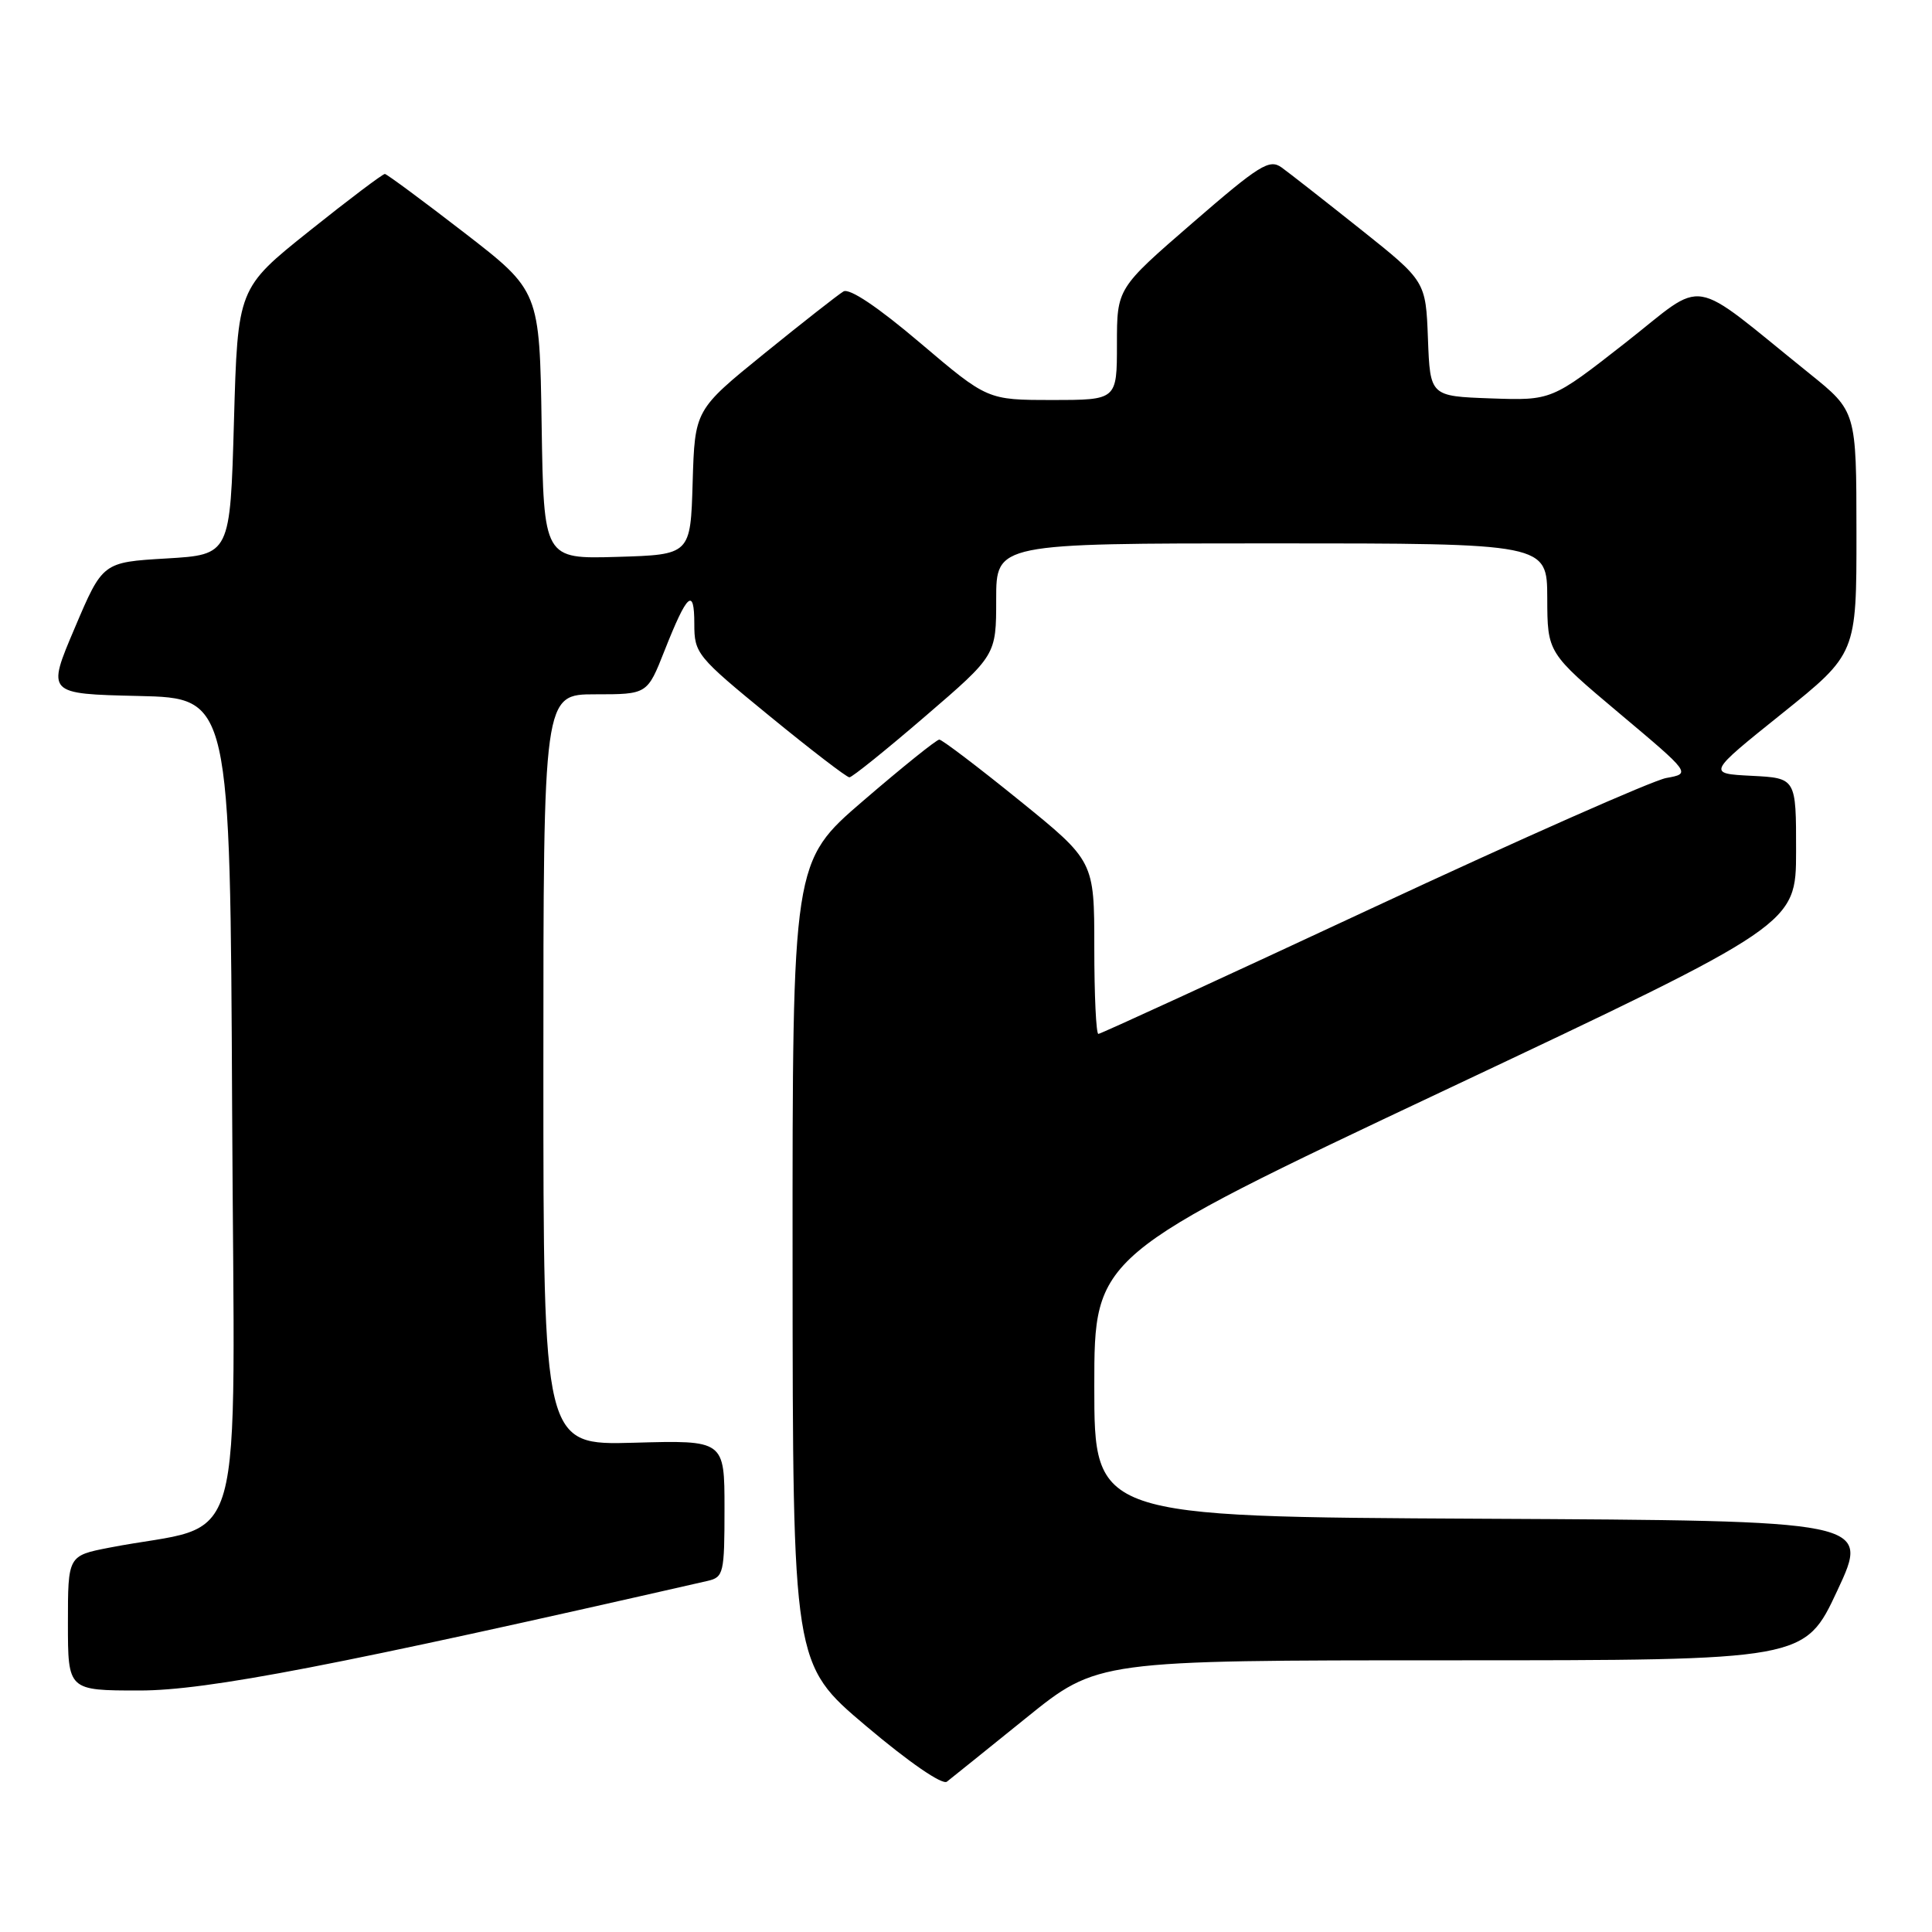 <?xml version="1.0" encoding="UTF-8" standalone="no"?>
<!DOCTYPE svg PUBLIC "-//W3C//DTD SVG 1.1//EN" "http://www.w3.org/Graphics/SVG/1.1/DTD/svg11.dtd" >
<svg xmlns="http://www.w3.org/2000/svg" xmlns:xlink="http://www.w3.org/1999/xlink" version="1.1" viewBox="0 0 256 256">
 <g >
 <path fill="currentColor"
d=" M 135.96 227.64 C 145.41 220.00 145.41 220.00 192.27 220.00 C 239.14 220.00 239.14 220.00 243.46 210.75 C 247.78 201.50 247.78 201.50 196.39 201.24 C 145.00 200.98 145.00 200.98 145.00 183.68 C 145.00 166.38 145.00 166.38 191.49 144.44 C 237.98 122.50 237.98 122.50 237.99 112.80 C 238.00 103.10 238.00 103.10 232.11 102.80 C 226.21 102.50 226.21 102.50 236.11 94.56 C 246.00 86.62 246.00 86.62 245.99 70.56 C 245.98 54.50 245.98 54.50 239.77 49.50 C 223.46 36.37 226.32 36.84 215.35 45.44 C 205.60 53.07 205.60 53.07 197.55 52.79 C 189.50 52.50 189.50 52.50 189.21 44.88 C 188.92 37.26 188.92 37.26 180.28 30.38 C 175.53 26.60 170.82 22.91 169.82 22.19 C 168.20 21.03 166.90 21.84 158.00 29.55 C 148.00 38.21 148.00 38.21 148.00 45.60 C 148.00 53.00 148.00 53.00 139.42 53.00 C 130.84 53.00 130.84 53.00 121.93 45.44 C 116.29 40.65 112.55 38.15 111.76 38.62 C 111.07 39.03 106.35 42.73 101.28 46.84 C 92.07 54.31 92.07 54.31 91.78 63.91 C 91.50 73.50 91.50 73.50 81.77 73.79 C 72.05 74.07 72.05 74.07 71.77 56.31 C 71.50 38.55 71.50 38.55 61.50 30.82 C 56.00 26.57 51.27 23.08 51.00 23.05 C 50.73 23.03 46.23 26.42 41.00 30.60 C 31.50 38.19 31.50 38.19 31.00 55.84 C 30.50 73.50 30.50 73.50 22.05 74.00 C 13.60 74.50 13.60 74.50 9.90 83.22 C 6.19 91.94 6.19 91.94 18.35 92.22 C 30.50 92.50 30.50 92.50 30.76 147.18 C 31.05 208.31 32.97 201.48 14.50 205.07 C 9.00 206.14 9.00 206.14 9.00 215.07 C 9.00 224.00 9.00 224.00 18.50 224.00 C 27.44 224.00 44.66 220.68 93.75 209.48 C 95.88 208.99 96.00 208.48 96.00 199.90 C 96.00 190.83 96.00 190.83 84.00 191.17 C 72.00 191.50 72.00 191.50 72.00 141.75 C 72.00 92.00 72.00 92.00 78.88 92.00 C 85.77 92.00 85.77 92.00 88.04 86.25 C 91.06 78.60 92.00 77.75 92.00 82.66 C 92.00 86.59 92.32 86.98 101.95 94.86 C 107.42 99.34 112.19 103.00 112.55 103.00 C 112.91 103.00 117.43 99.36 122.60 94.91 C 132.00 86.83 132.00 86.83 132.00 79.41 C 132.00 72.00 132.00 72.00 168.50 72.00 C 205.00 72.00 205.00 72.00 205.02 79.25 C 205.04 86.50 205.04 86.50 214.55 94.50 C 224.07 102.50 224.07 102.50 220.78 103.09 C 218.98 103.42 201.43 111.18 181.79 120.34 C 162.15 129.50 145.83 137.00 145.54 137.00 C 145.24 137.00 145.00 131.85 145.00 125.55 C 145.00 114.10 145.00 114.10 135.06 106.05 C 129.59 101.62 124.82 98.00 124.46 98.00 C 124.10 98.00 119.57 101.64 114.40 106.09 C 105.00 114.17 105.00 114.17 105.02 167.34 C 105.05 220.50 105.05 220.50 114.74 228.69 C 120.44 233.51 124.86 236.55 125.47 236.08 C 126.04 235.64 130.75 231.84 135.96 227.64 Z "/>
</g>
</svg>